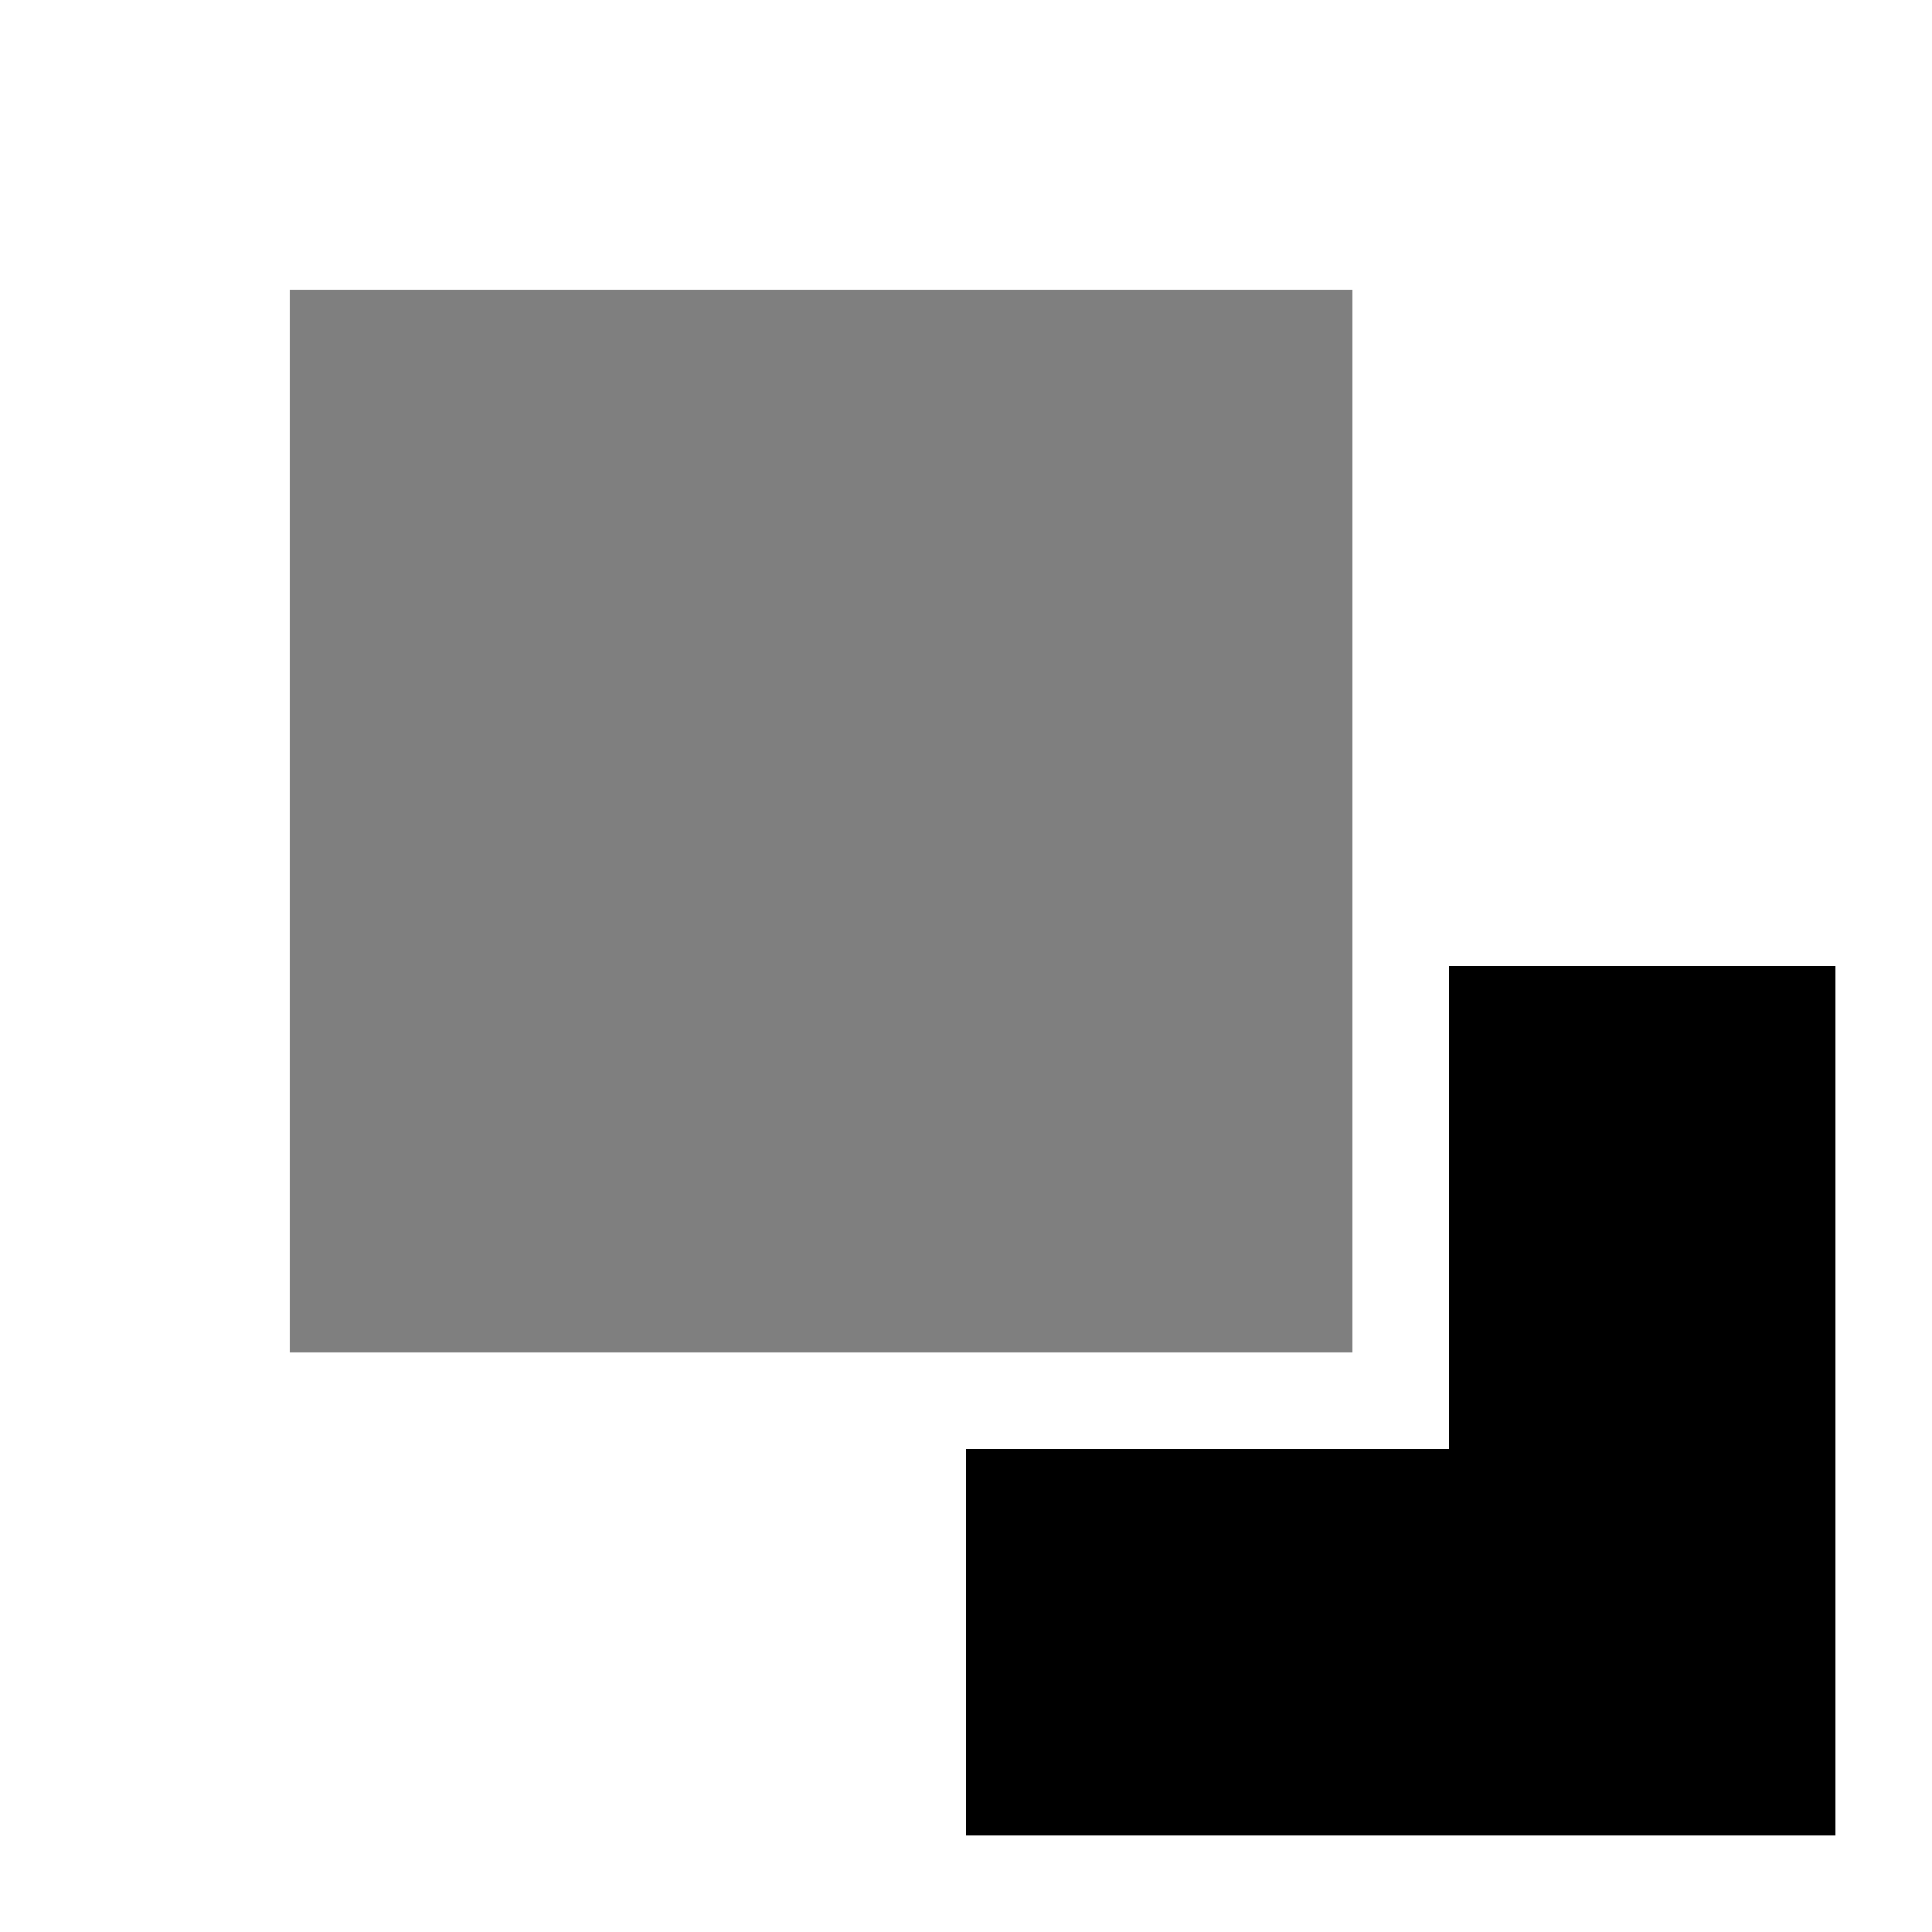 <?xml version="1.0" encoding="UTF-8" standalone="no"?>
<!DOCTYPE svg PUBLIC "-//W3C//DTD SVG 1.1//EN" "http://www.w3.org/Graphics/SVG/1.1/DTD/svg11.dtd">
<svg width="20px" height="20px" version="1.1" xmlns="http://www.w3.org/2000/svg" xmlns:xlink="http://www.w3.org/1999/xlink" xml:space="preserve" xmlns:serif="http://www.serif.com/" style="fill-rule:evenodd;clip-rule:evenodd;stroke-linejoin:round;stroke-miterlimit:2;">
    <rect x="0" y="0" width="20" height="20" style="fill-opacity:0;"/>
    <g transform="matrix(1.1,0,0,1.1,-22.3,-70.7)">
        <path d="M33,67L23,67L23,77L33,77L33,67Z" style="fill:black;fill-opacity:0.5;"/>
    </g>
    <g transform="matrix(1,0,0,1,-59,-61)">
        <path d="M78,71L78,80L69,80L69,76L74,76L74,71L78,71Z" style="fill:black;"/>
    </g>
</svg>
